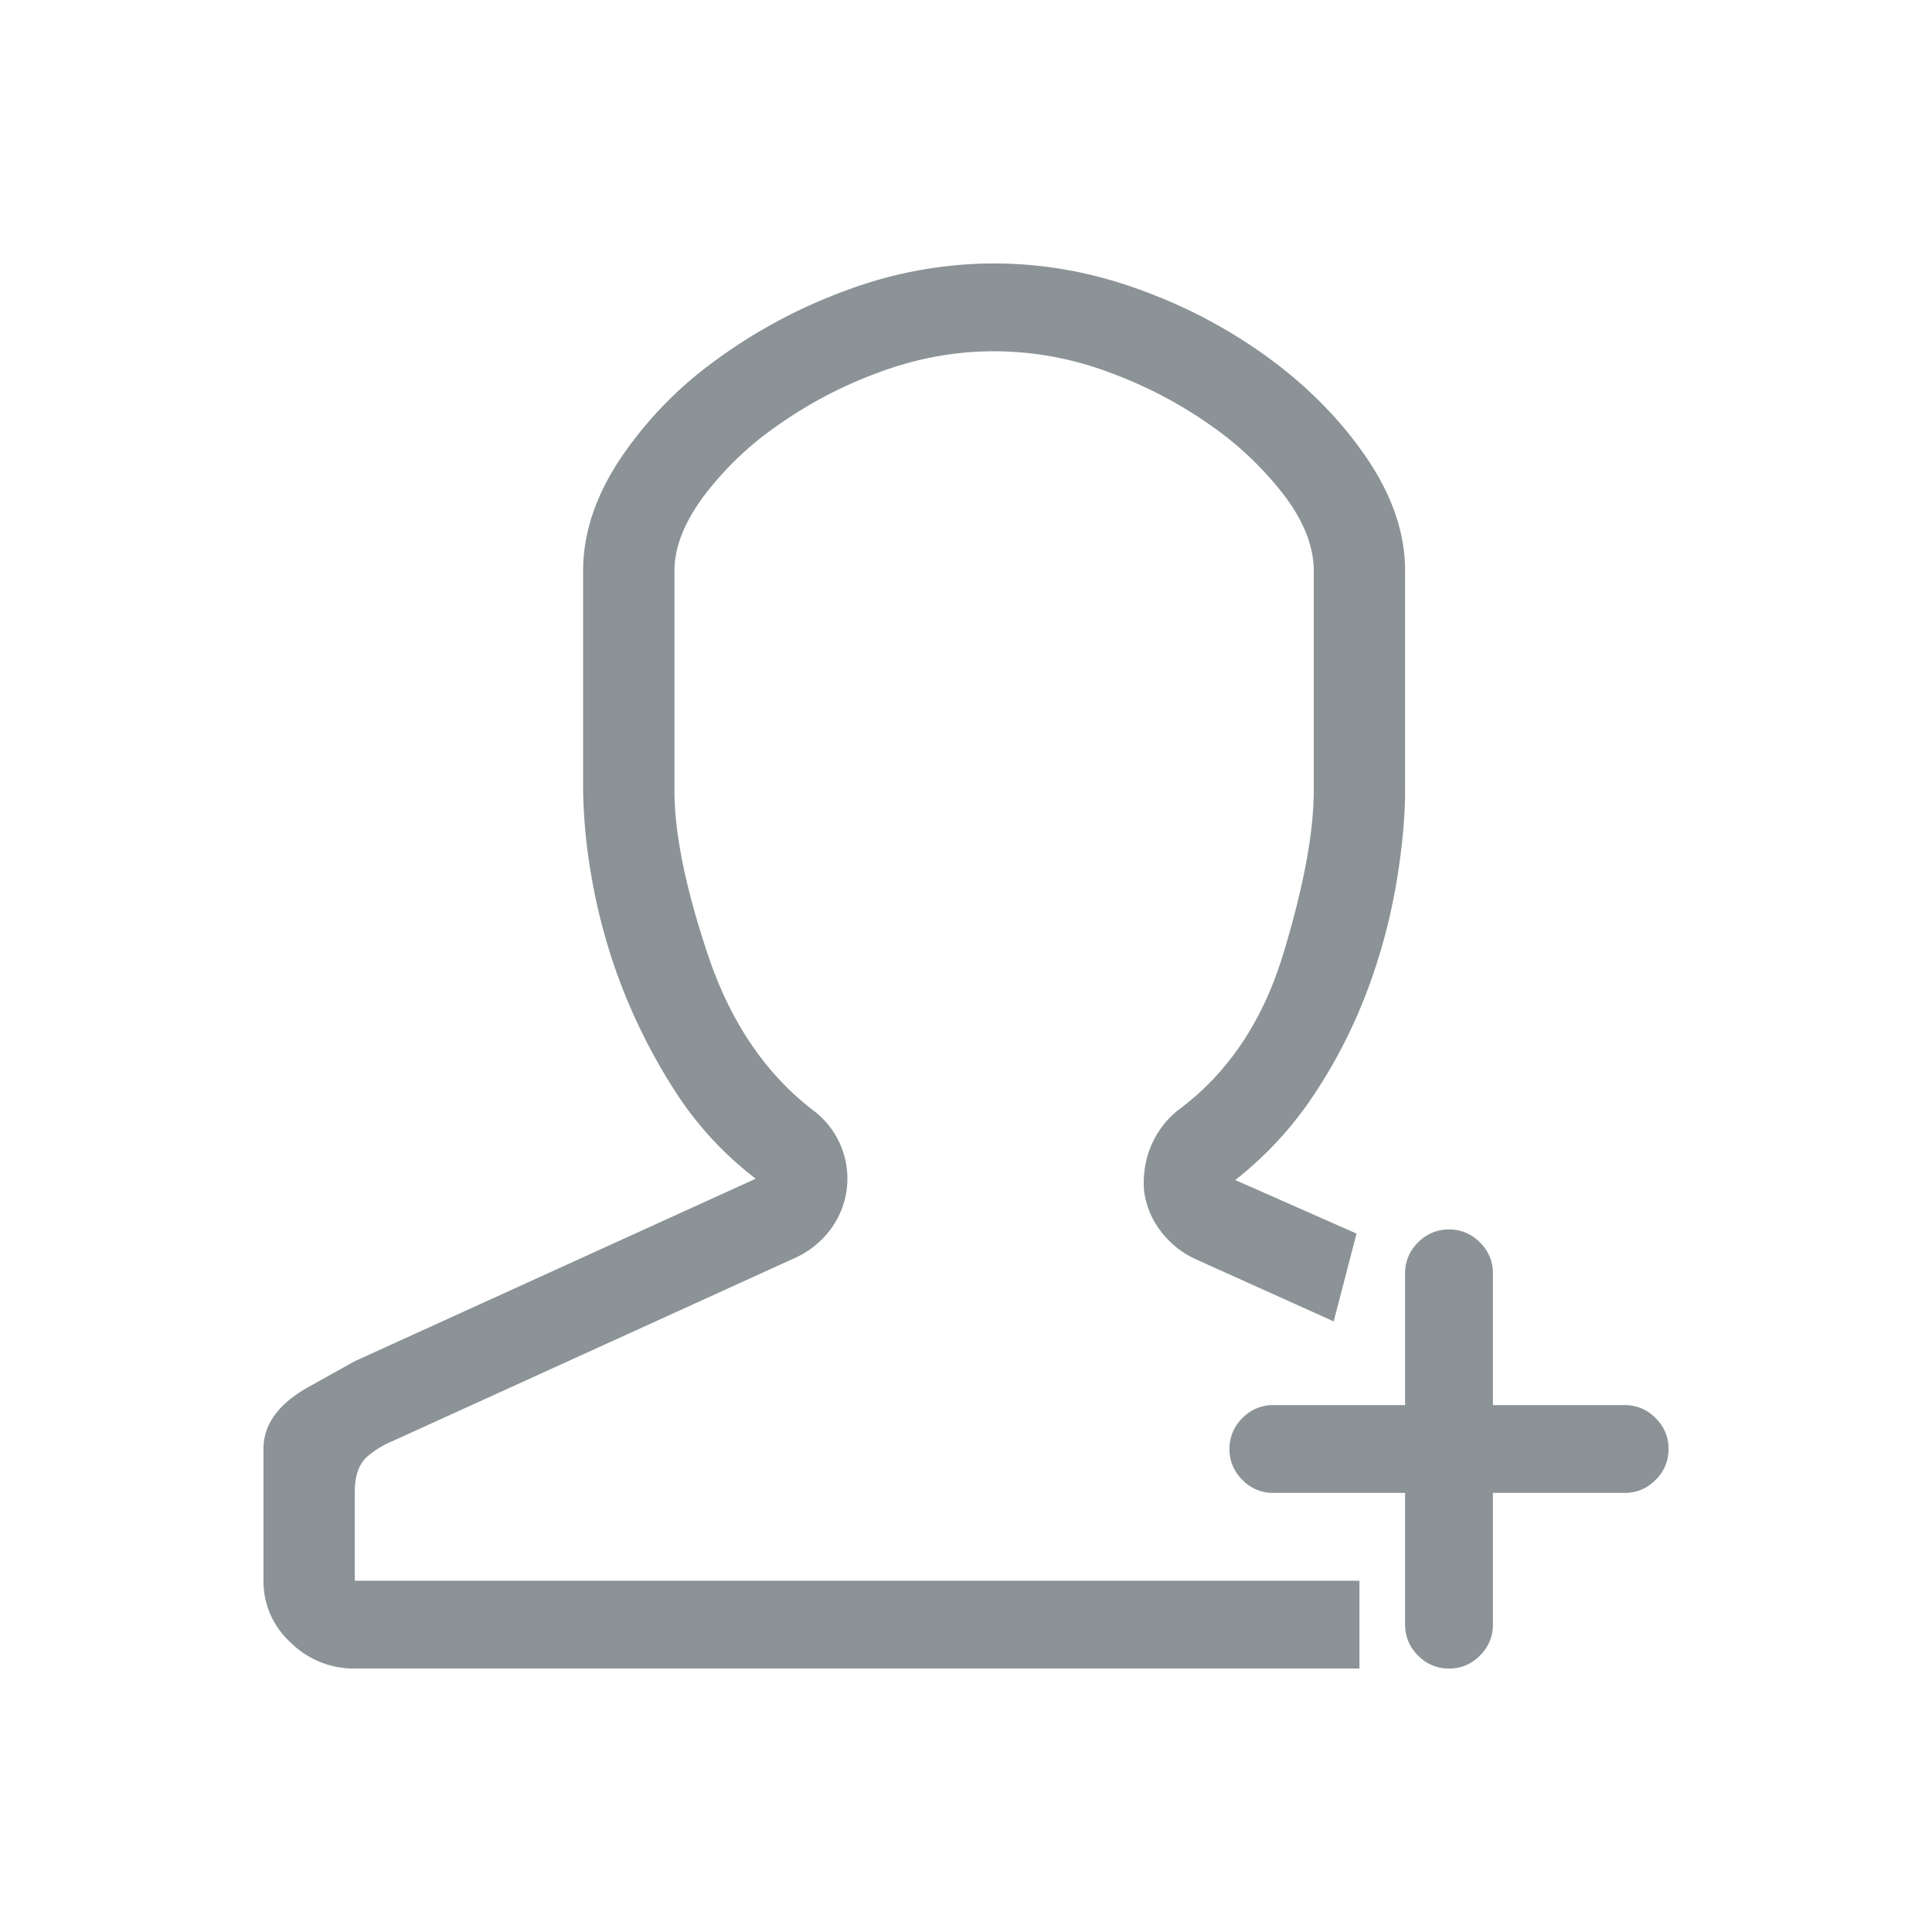 <svg xmlns="http://www.w3.org/2000/svg" fill="none" viewBox="0 0 22 22"><path fill="#8B9396" fill-rule="evenodd" d="M4.04 16.984V18h11.44v1H4.04a1.02 1.02 0 0 1-.731-.297A.943.943 0 0 1 3 18v-1.5c0-.281.173-.518.52-.71l.52-.29 4.566-2.078a3.89 3.89 0 0 1-.926-1.008 6.535 6.535 0 0 1-.943-2.422A6.21 6.21 0 0 1 6.64 9V6.5c0-.417.135-.833.406-1.25a4.43 4.43 0 0 1 1.073-1.125 5.96 5.96 0 0 1 1.503-.813A4.82 4.82 0 0 1 11.32 3c.574 0 1.14.104 1.698.313.535.196 1.04.47 1.495.812.439.333.796.708 1.073 1.125.276.417.414.833.414 1.25V9c0 .302-.032.651-.098 1.047-.07.413-.178.818-.324 1.21a5.858 5.858 0 0 1-.602 1.188 4.129 4.129 0 0 1-.91.992l1.381.61-.26 1-1.56-.703c-.16-.071-.3-.181-.406-.32a.958.958 0 0 1-.195-.477c-.01-.177.016-.344.082-.5.067-.159.173-.299.308-.406.564-.417.962-1.008 1.195-1.774.233-.765.349-1.388.349-1.867V6.5c0-.27-.108-.552-.325-.844a3.757 3.757 0 0 0-.837-.804 4.942 4.942 0 0 0-1.162-.61A3.744 3.744 0 0 0 11.32 4c-.444 0-.883.08-1.316.242-.416.152-.81.36-1.17.617a3.65 3.65 0 0 0-.837.813c-.211.292-.317.568-.317.828V9c0 .49.127 1.115.382 1.875.254.76.653 1.349 1.194 1.766a.969.969 0 0 1 .195 1.367c-.108.14-.243.247-.406.32l-4.566 2.078a1.041 1.041 0 0 0-.268.157c-.114.083-.171.223-.171.421zM18.5 16a.48.48 0 0 1 .352.148.478.478 0 0 1 .148.352.48.48 0 0 1-.148.352.48.48 0 0 1-.352.148H17v1.5a.48.48 0 0 1-.148.352.48.48 0 0 1-.352.148.48.48 0 0 1-.352-.148A.481.481 0 0 1 16 18.5V17h-1.5a.48.48 0 0 1-.352-.148A.481.481 0 0 1 14 16.5a.48.48 0 0 1 .148-.352A.48.48 0 0 1 14.5 16H16v-1.5a.48.48 0 0 1 .148-.352A.48.48 0 0 1 16.5 14a.48.48 0 0 1 .352.148.478.478 0 0 1 .148.352V16h1.5z" clip-rule="evenodd"/></svg>